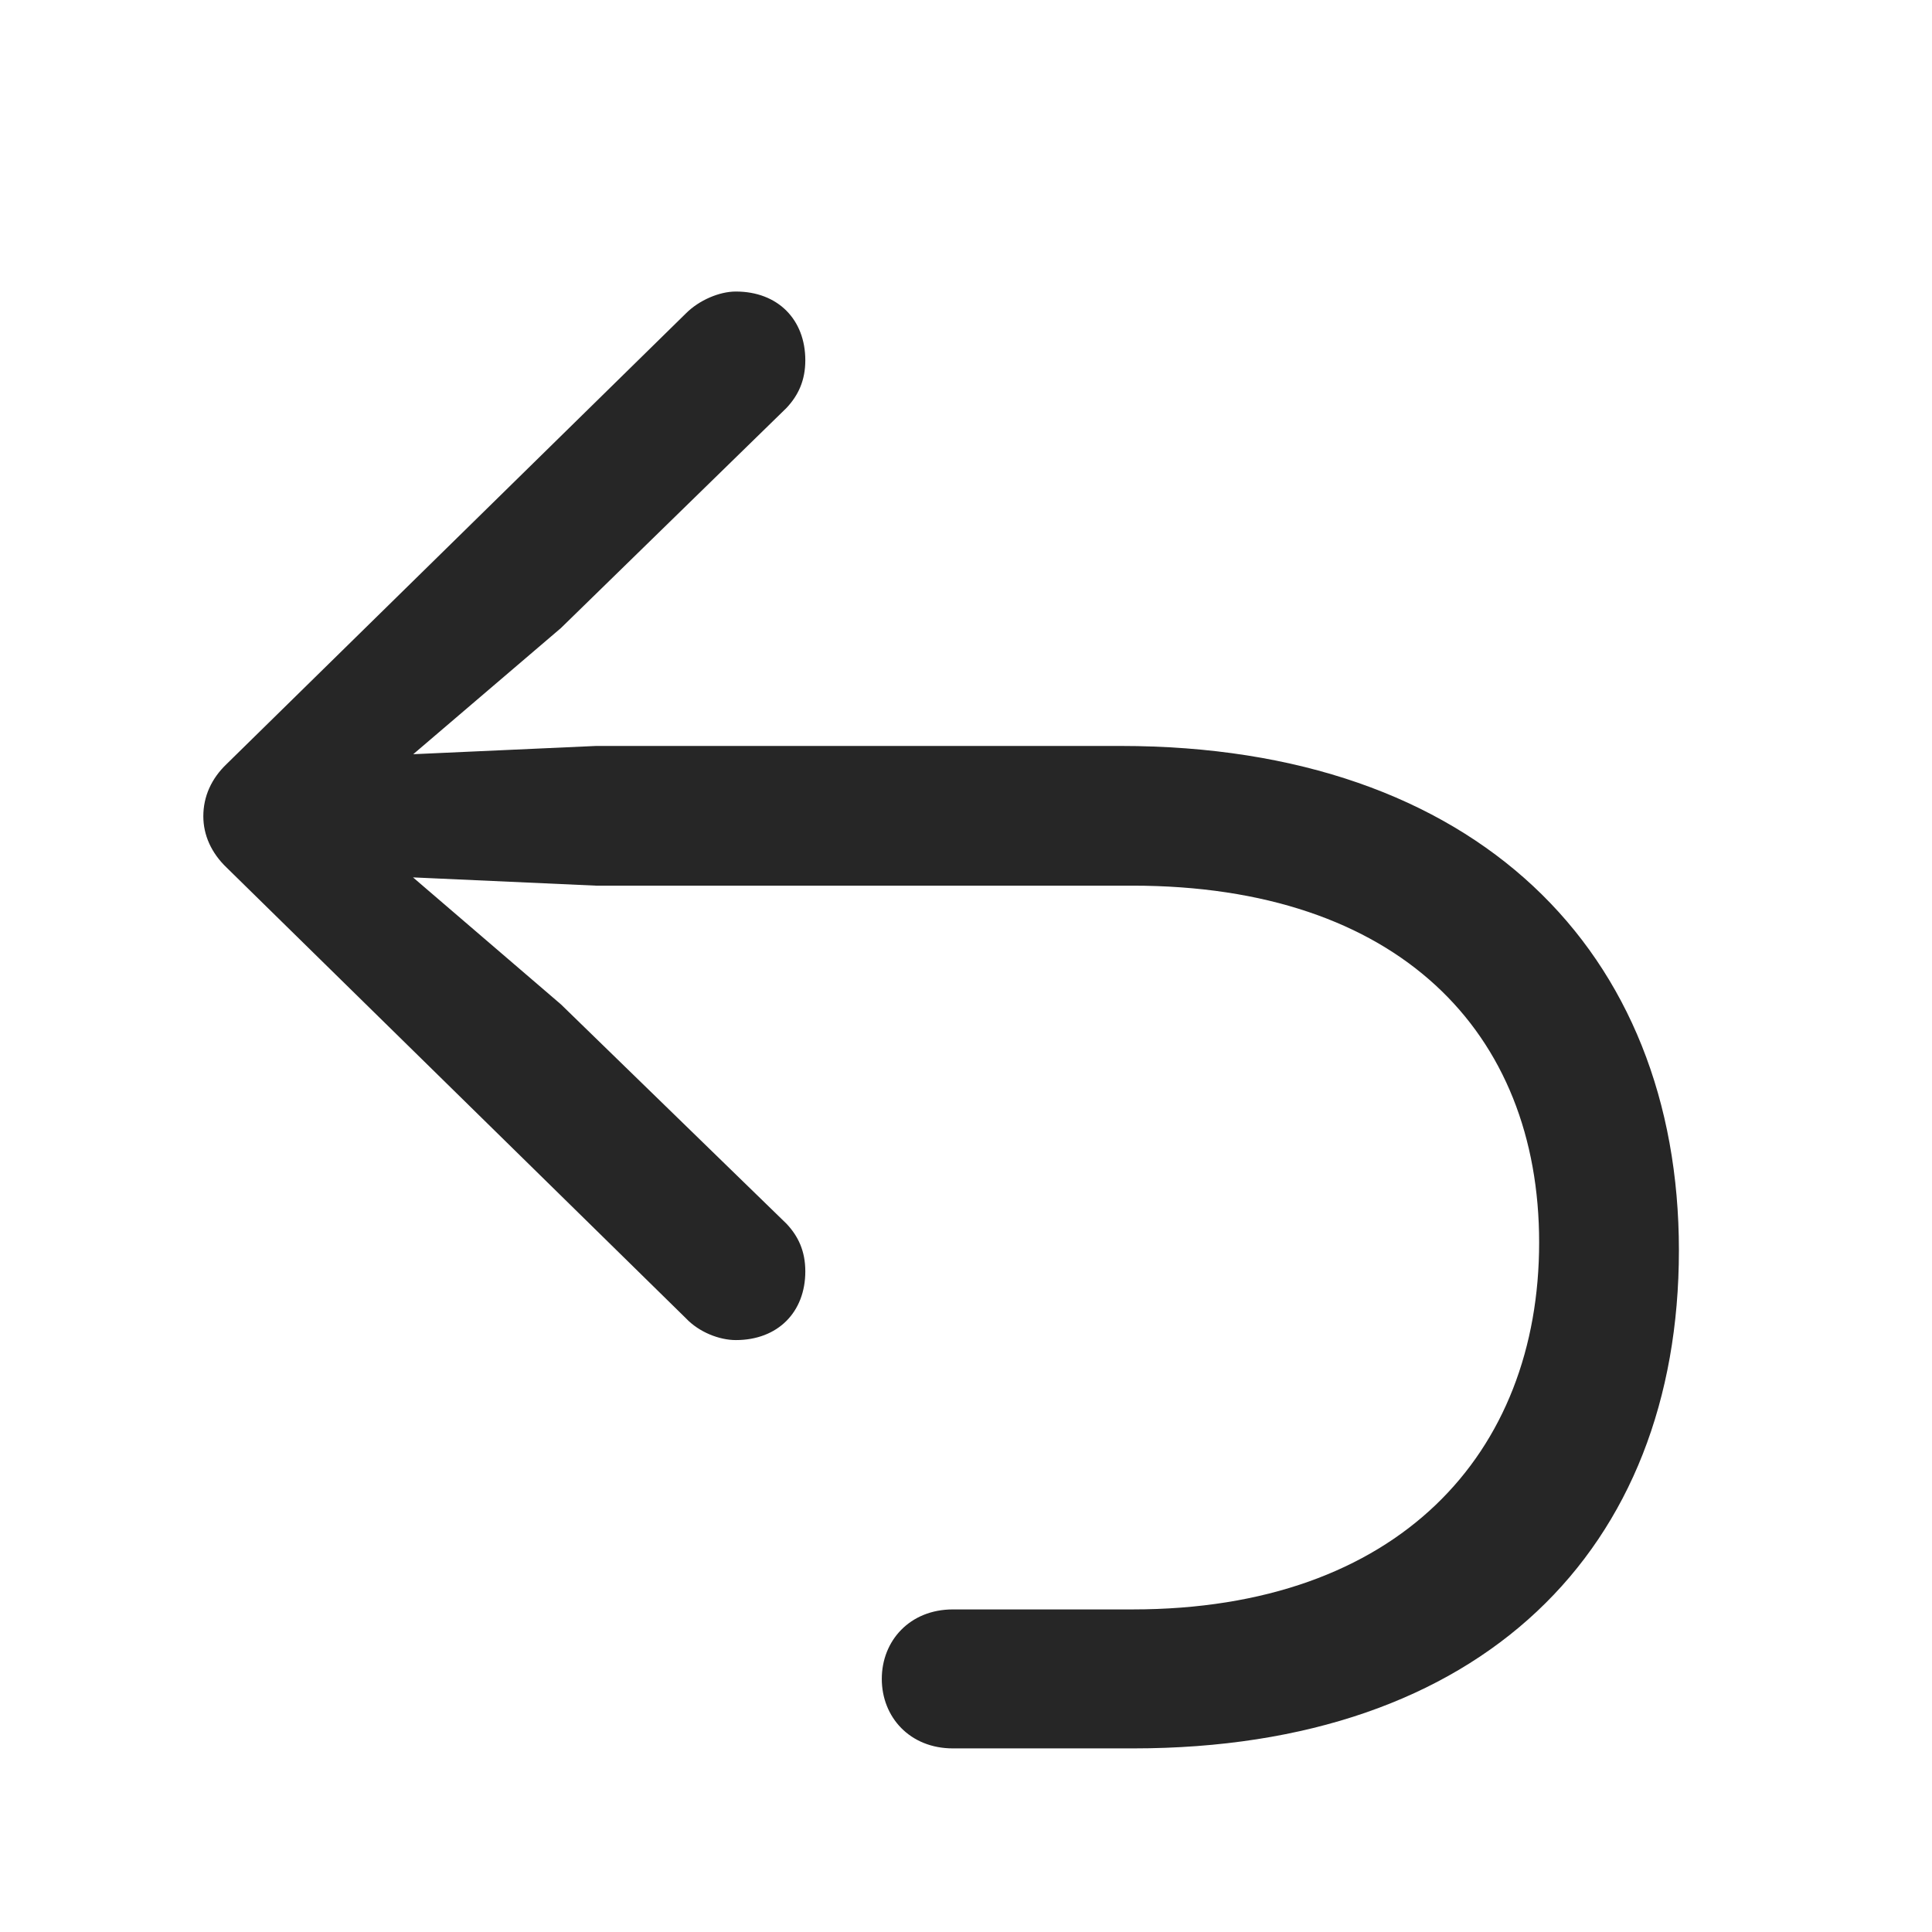 <svg width="29" height="29" viewBox="0 0 29 29" fill="currentColor" xmlns="http://www.w3.org/2000/svg">
<g clip-path="url(#clip0_2207_37424)">
<path d="M25.201 18.767C25.201 14.29 22.166 11.197 16.822 11.197H8.947L5.314 11.361L5.525 11.9L8.42 9.427L11.806 6.123C11.982 5.935 12.088 5.712 12.088 5.408C12.088 4.798 11.678 4.376 11.045 4.376C10.799 4.376 10.494 4.505 10.295 4.705L3.404 11.466C3.17 11.689 3.052 11.959 3.052 12.252C3.052 12.533 3.17 12.802 3.404 13.025L10.295 19.787C10.494 19.998 10.799 20.115 11.045 20.115C11.678 20.115 12.088 19.693 12.088 19.084C12.088 18.779 11.982 18.556 11.806 18.369L8.42 15.076L5.525 12.591L5.314 13.13L8.947 13.294H16.998C20.994 13.294 23.103 15.498 23.103 18.65C23.103 21.814 20.994 24.158 16.998 24.158H14.303C13.658 24.158 13.236 24.627 13.236 25.201C13.236 25.775 13.658 26.244 14.303 26.244H17.009C22.248 26.244 25.201 23.255 25.201 18.767Z" fill="currentColor" fill-opacity="0.85"/>
</g>
<defs>
<clipPath id="clip0_2207_37424">
<rect width="22.148" height="24.223" fill="currentColor" transform="translate(3.052 2.021)"/>
</clipPath>
</defs>
</svg>

